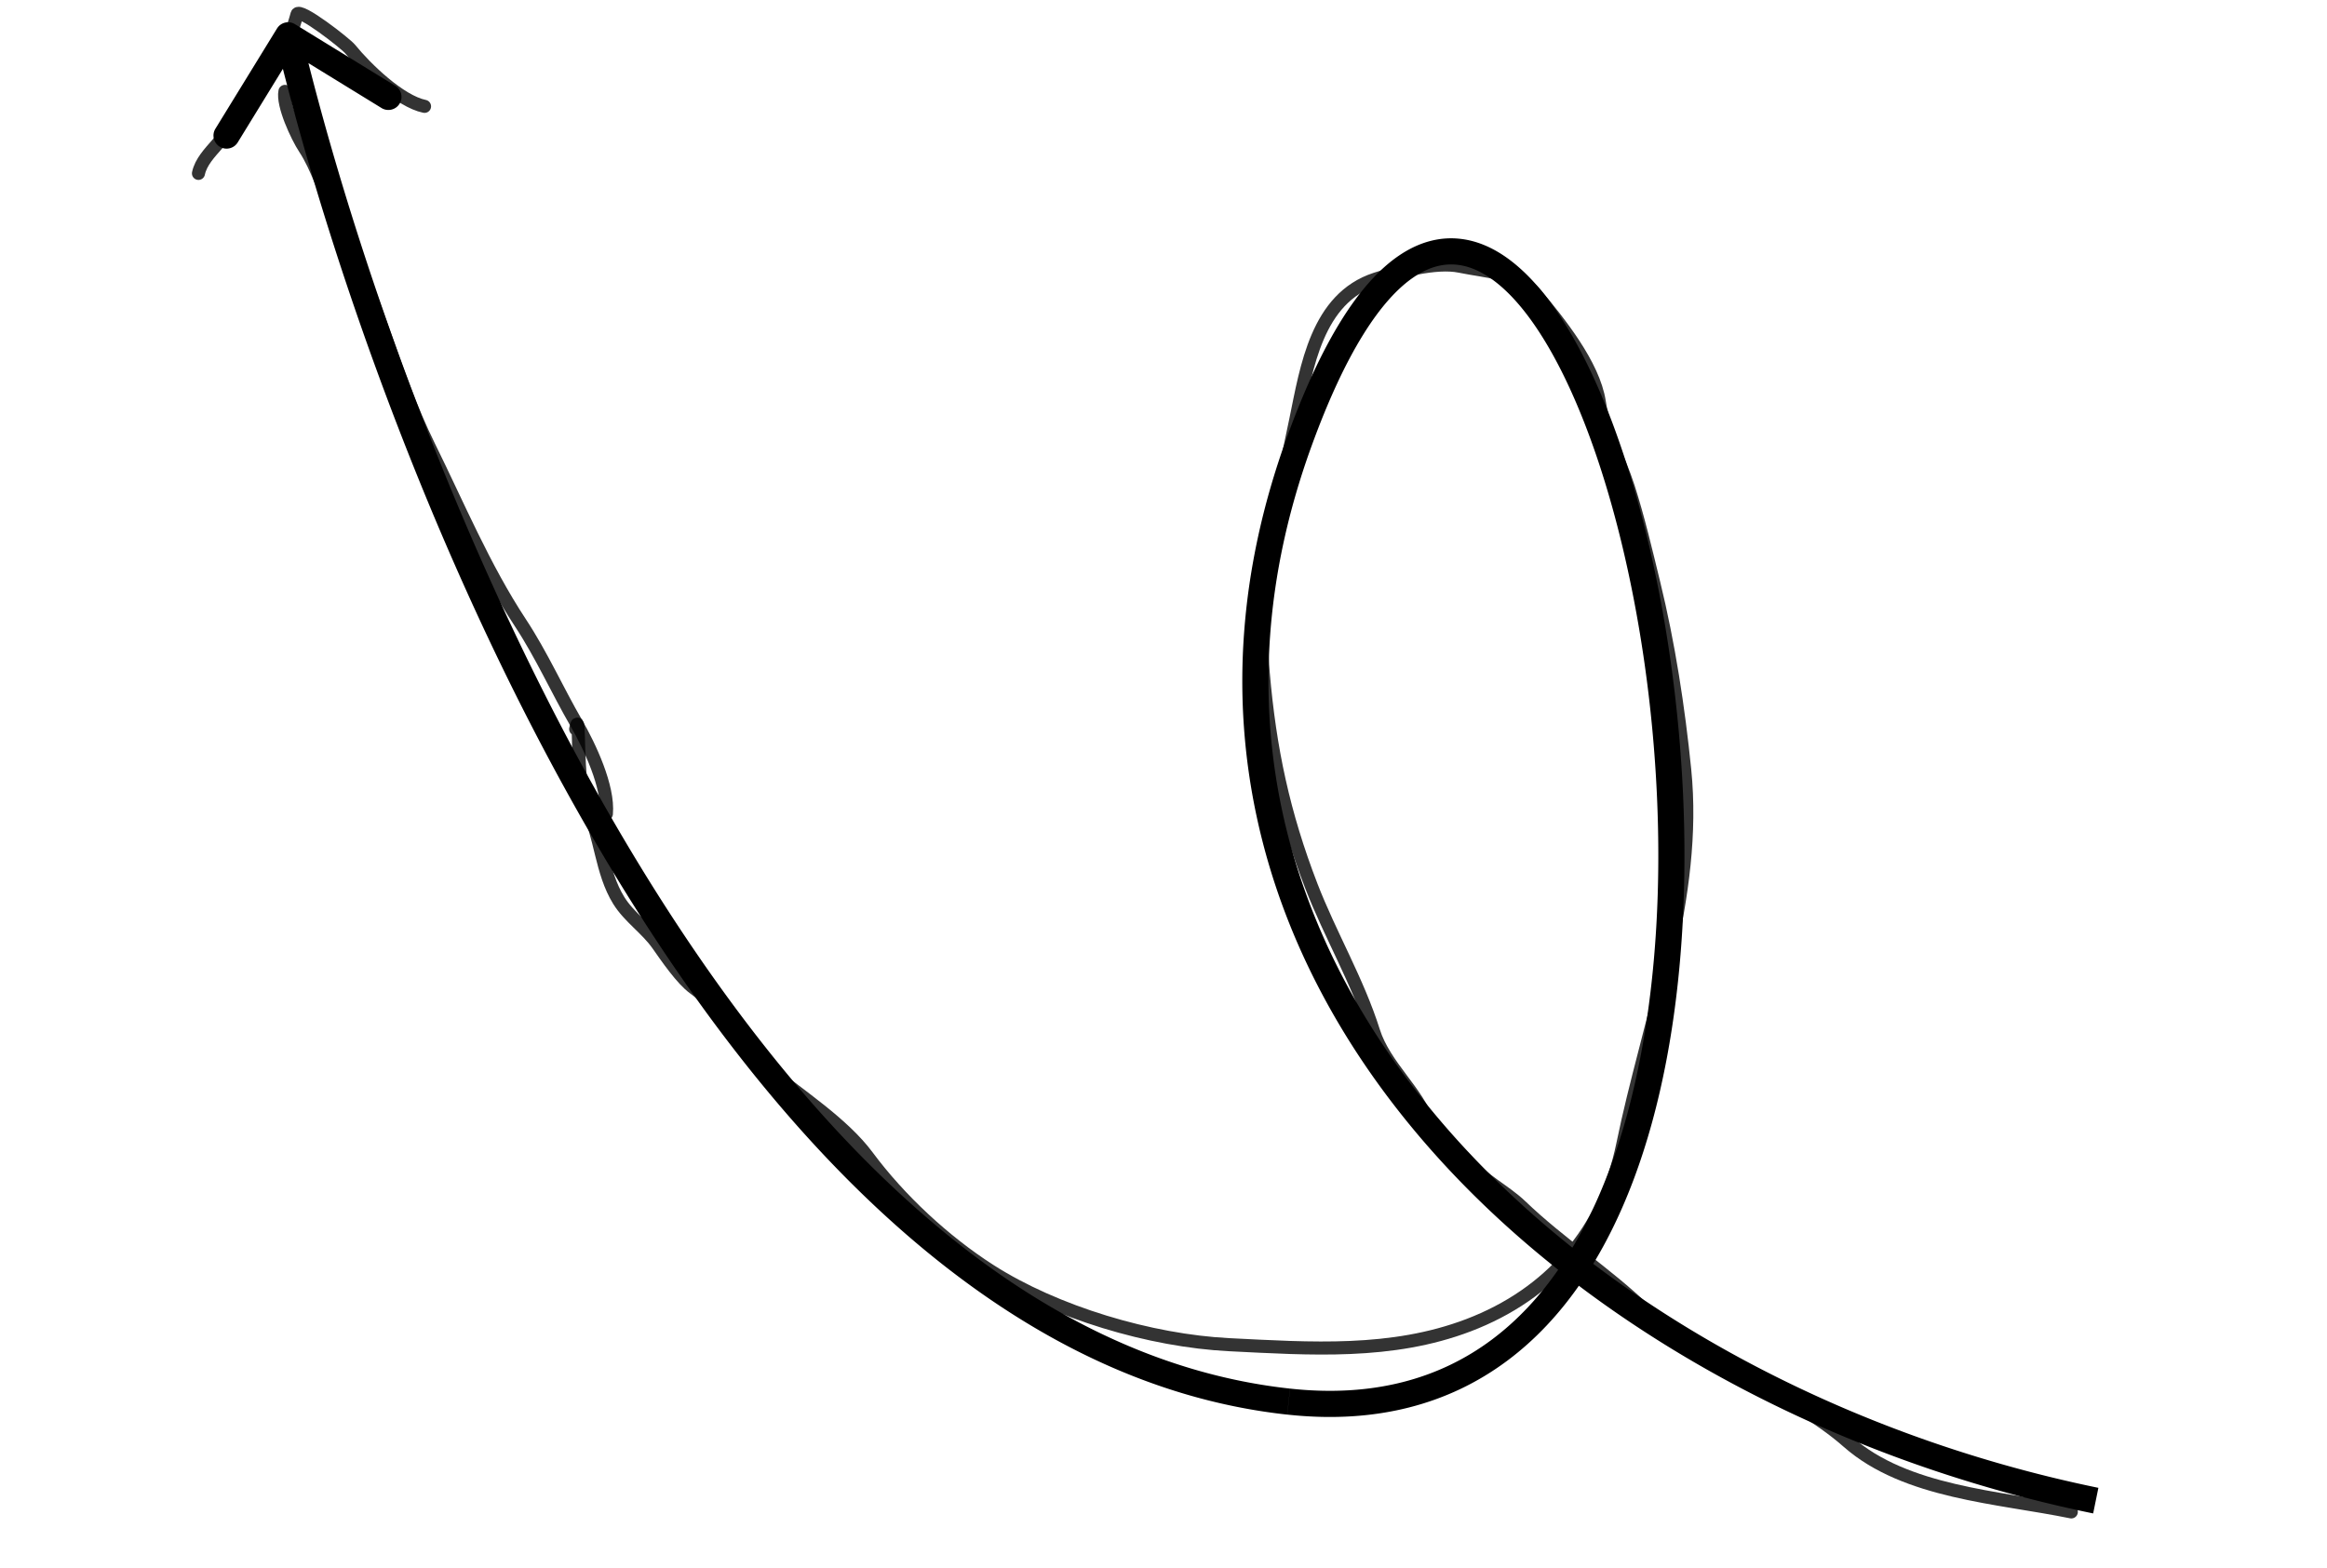 <svg width="89" height="60" fill="none" xmlns="http://www.w3.org/2000/svg"
  ><path
    d="m49.673 16.948-.47-.17.47.17Zm-.386 36.672-.054.497.054-.497ZM10.595 1.09a.5.5 0 0 1 .687-.165l3.835 2.356a.5.5 0 0 1-.524.852l-3.408-2.094-2.093 3.409a.5.5 0 0 1-.853-.524l2.355-3.834Zm69.46 56.808c-10.13-2.08-19.668-7.23-25.77-14.424-6.114-7.21-8.774-16.479-5.082-26.696l.94.34c-3.553 9.833-1.012 18.732 4.905 25.709 5.932 6.993 15.257 12.048 25.208 14.092l-.2.98Zm-30.852-41.12c1.337-3.7 2.787-5.976 4.315-7.008.782-.527 1.594-.736 2.407-.624.804.11 1.552.524 2.234 1.14 1.354 1.22 2.546 3.324 3.515 5.905.973 2.595 1.741 5.726 2.215 9.058.947 6.65.735 14.18-1.414 19.891-1.076 2.86-2.65 5.297-4.84 6.925-2.2 1.636-4.982 2.425-8.402 2.052l.108-.994c3.194.348 5.719-.389 7.698-1.86 1.99-1.48 3.468-3.731 4.5-6.475 2.068-5.496 2.294-12.84 1.36-19.398-.466-3.274-1.218-6.333-2.162-8.848-.949-2.528-2.071-4.453-3.248-5.514-.583-.526-1.153-.817-1.7-.892-.536-.073-1.104.053-1.711.463-1.25.844-2.61 2.855-3.935 6.519l-.94-.34Zm.03 37.34C38.4 52.937 29.707 43.798 23.263 33.05 16.8 22.276 12.51 9.735 10.533 1.468l.973-.233C13.466 9.43 17.724 21.87 24.12 32.537c6.412 10.695 14.884 19.46 25.22 20.586l-.108.994Z"
    fill="currentColor"
  /><path
    opacity=".8"
    d="M79.221 57.84c-2.783-.571-6.333-.735-8.538-2.675-2.288-2.014-5.566-2.921-7.792-5.056-1.468-1.408-3.223-2.532-4.715-3.964-.627-.601-1.465-.983-2.023-1.682-.346-.434-1.348-.934-1.526-1.478-.398-1.215-1.676-2.205-2.092-3.527-.6-1.91-1.662-3.704-2.378-5.557-1.069-2.767-1.593-5.244-1.843-8.16-.268-3.129.613-6.6 1.247-9.69.412-2.002.805-4.64 3.05-5.375.877-.287 2.31-.678 3.224-.49 1.039.213 2.217.242 2.893 1.055.896 1.078 2.221 2.712 2.44 4.136.18 1.177.75 2.139 1.109 3.261.388 1.213.67 2.426.974 3.669.568 2.322.945 4.776 1.183 7.141.492 4.887-1.399 9.613-2.366 14.323-.684 3.331-2.78 5.737-5.903 6.927-2.94 1.12-6.036.9-9.15.745-3.02-.151-6.65-1.235-9.157-2.841-1.737-1.113-3.45-2.705-4.683-4.367-.935-1.26-2.604-2.326-3.811-3.316-1.084-.89-1.693-2.31-2.817-3.113-.467-.335-1.051-1.191-1.385-1.667-.437-.623-1.095-1.042-1.496-1.69-.68-1.099-.673-2.459-1.233-3.593-.442-.895-.214-3.943-.415-2.965"
    stroke="currentColor"
    stroke-width=".5"
    stroke-linecap="round"
  /><path
    opacity=".8"
    d="M23.192 31.133c.095-1.033-.644-2.594-1.145-3.461-.736-1.272-1.333-2.617-2.142-3.844-1.387-2.104-2.392-4.515-3.5-6.76-1.397-2.83-2.125-6.117-3.586-8.903-.432-.822-.673-1.746-1.165-2.491-.294-.447-.861-1.663-.756-2.178"
    stroke="currentColor"
    stroke-width=".5"
    stroke-linecap="round"
  /><path
    opacity=".8"
    d="M16.237 4.069c-.94-.193-2.235-1.442-2.847-2.195-.166-.204-1.954-1.607-2.03-1.327-.274 1.026-.827 2.125-1.574 2.897-.586.605-.922 1.431-1.475 2.069-.283.326-.63.685-.72 1.12"
    stroke="currentColor"
    stroke-width=".5"
    stroke-linecap="round"
  /></svg
>
